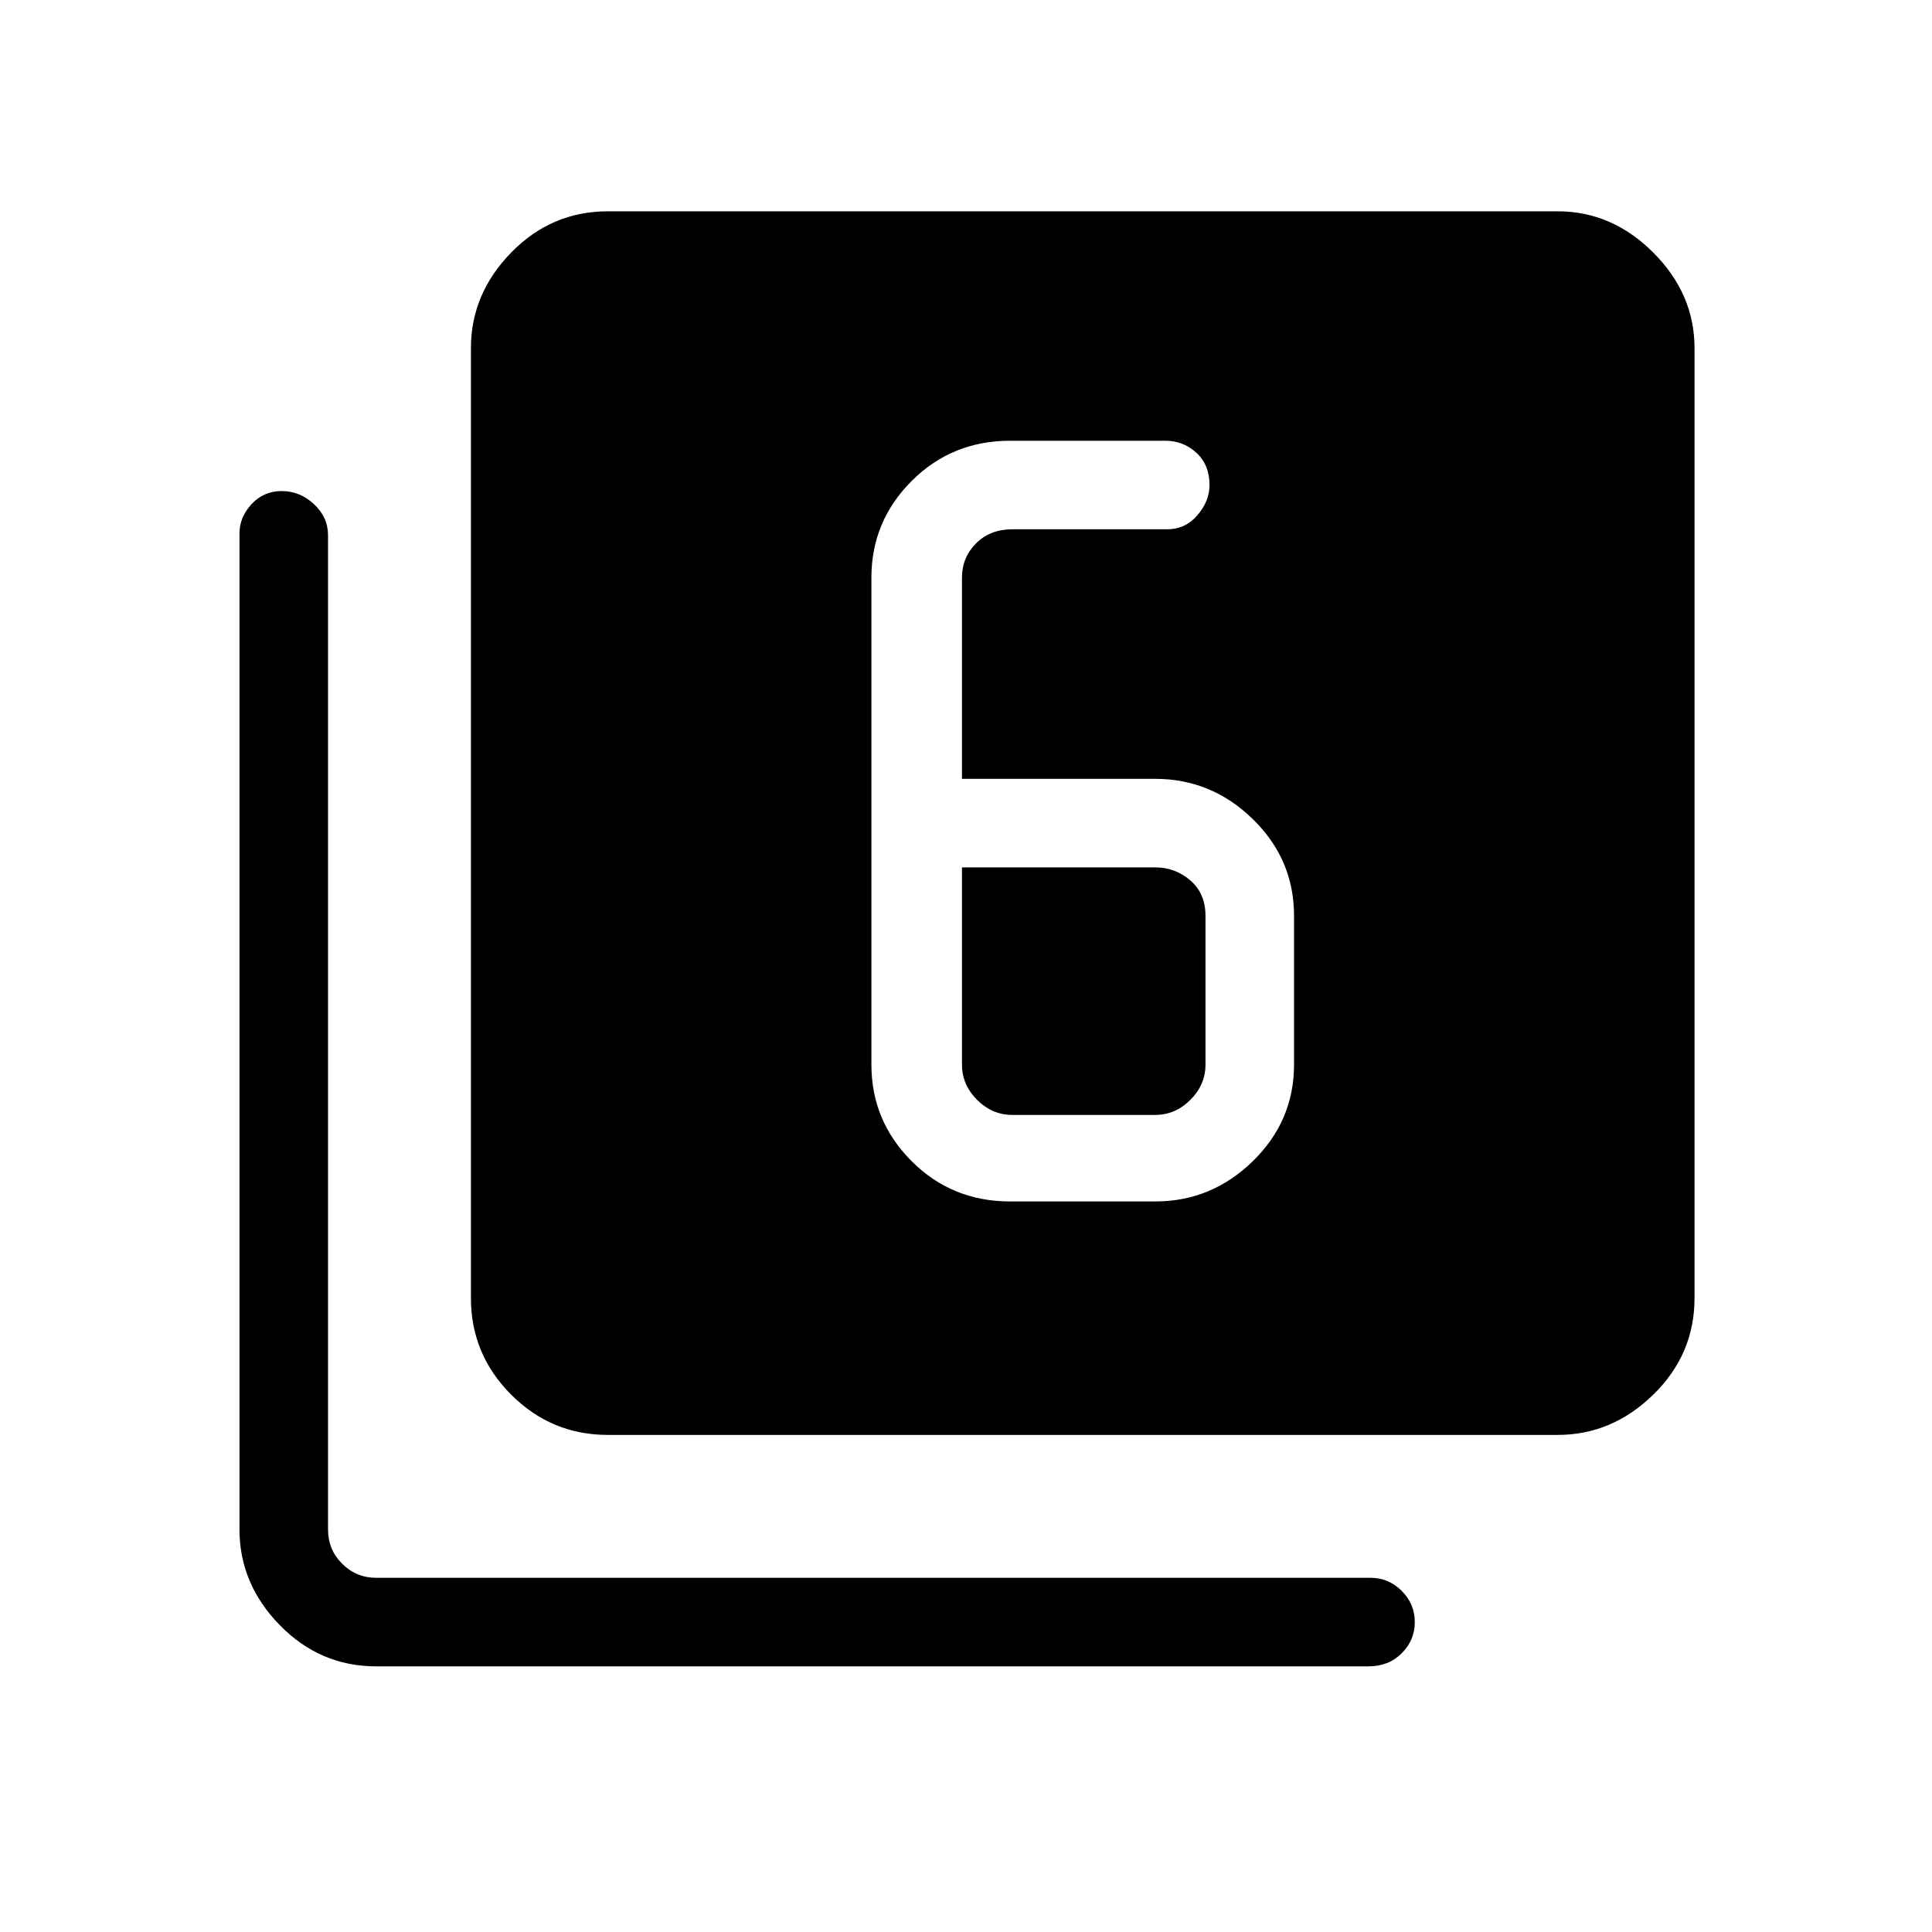 <svg xmlns="http://www.w3.org/2000/svg" height="48" width="48"><path d="M9.35 41.4q-1.4 0-2.4-1.025T5.95 38V13.25q0-.4.3-.725.3-.325.75-.325t.8.325q.35.325.35.775V38q0 .5.35.85t.85.35h24.7q.45 0 .775.325t.325.775q0 .45-.325.775T34 41.4Zm5.75-5.75q-1.4 0-2.4-1t-1-2.4V8.65q0-1.35 1-2.375t2.4-1.025h23.6q1.35 0 2.375 1.025T42.1 8.65v23.6q0 1.4-1.025 2.4t-2.375 1Zm8.8-16.3v-5q0-.5.35-.85t.9-.35H29q.45 0 .75-.35t.3-.75q0-.5-.325-.8-.325-.3-.775-.3H25.1q-1.45 0-2.45 1-1 1-1 2.4v12.1q0 1.4 1 2.4t2.45 1h3.6q1.4 0 2.425-1t1.025-2.4v-3.7q0-1.4-1.025-2.4t-2.425-1Zm0 2.2h4.8q.5 0 .875.325t.375.875v3.7q0 .5-.375.875t-.875.375h-3.55q-.5 0-.875-.375t-.375-.875Z"/></svg>